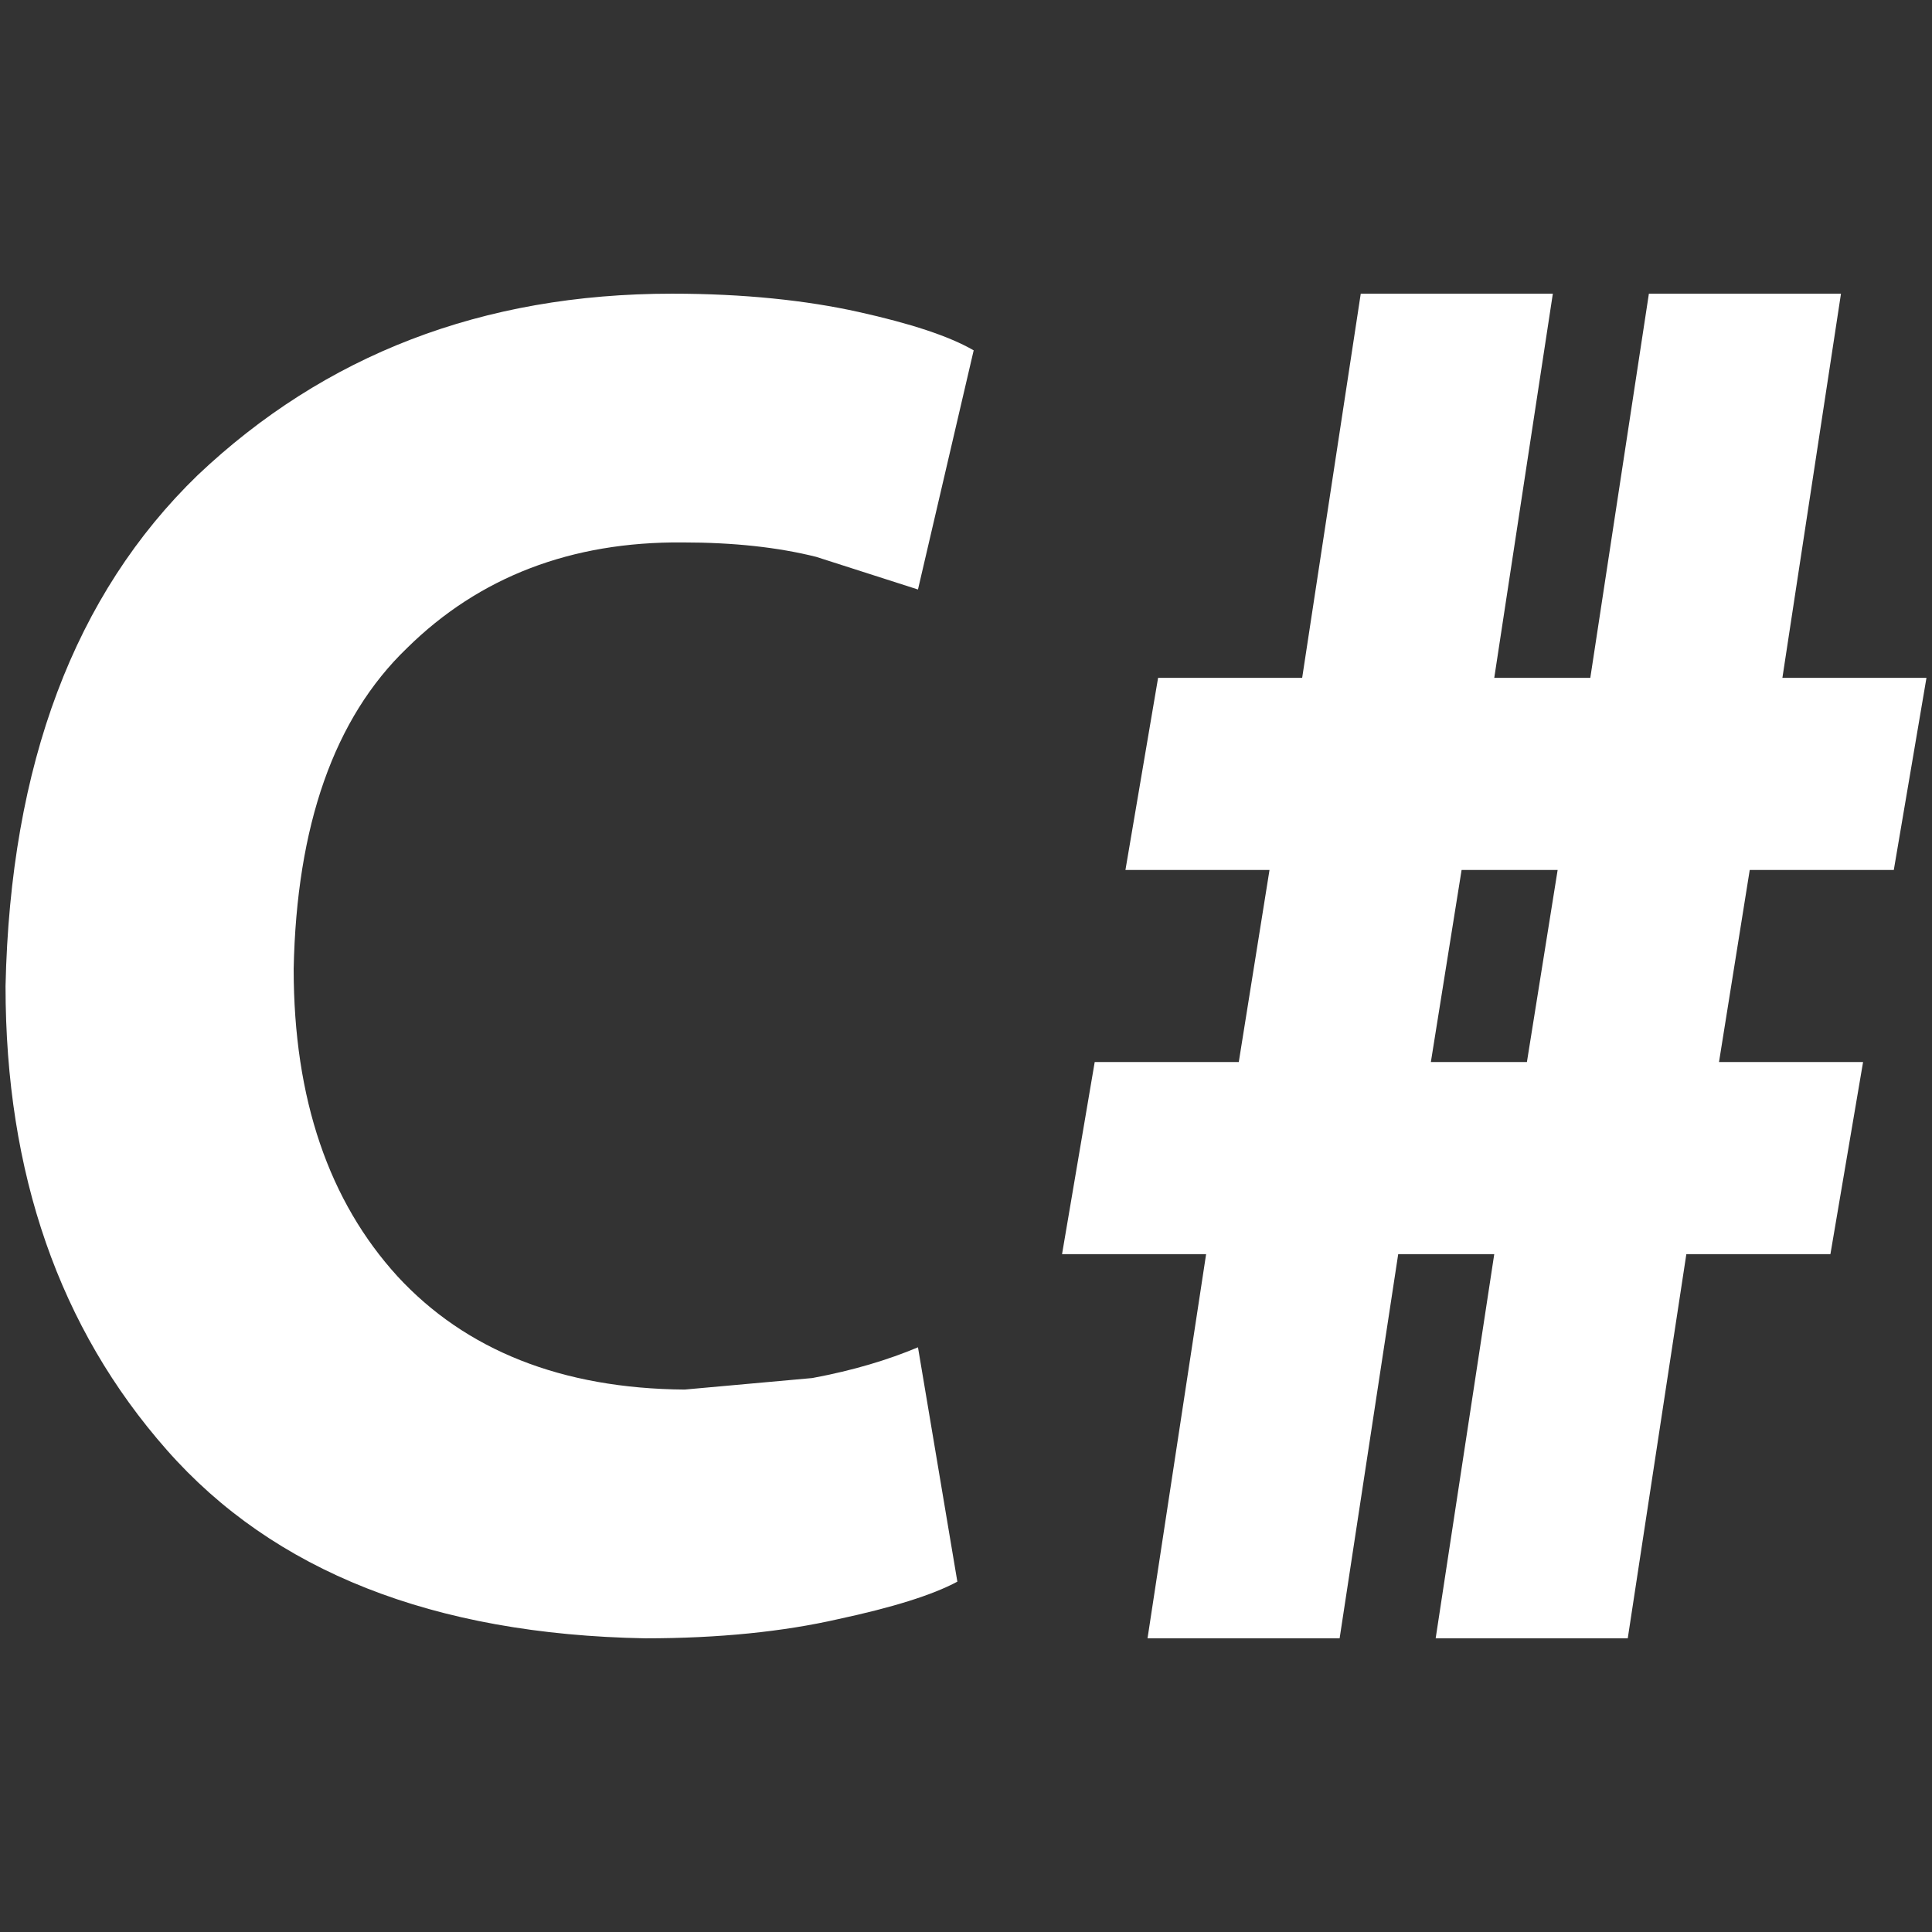 <?xml version="1.0" standalone="no"?><!DOCTYPE svg PUBLIC "-//W3C//DTD SVG 1.1//EN" "http://www.w3.org/Graphics/SVG/1.1/DTD/svg11.dtd"><svg t="1675418592333" class="icon" viewBox="0 0 1024 1024" version="1.1" xmlns="http://www.w3.org/2000/svg" p-id="871" xmlns:xlink="http://www.w3.org/1999/xlink" width="200" height="200"><rect x="0" y="0" width="1024" height="1024" fill="#333333" stroke="none"/><path d="M486.547 714.099l20.872 124.212c-13.236 7.127-34.616 13.745-63.124 19.854-29.017 6.618-63.124 10.181-102.322 10.181-112.504-2.036-197.008-35.635-253.515-99.777C31.442 703.918 2.934 621.958 2.934 522.69c2.545-117.594 36.653-207.699 101.813-270.823C171.944 188.234 255.431 155.654 356.226 155.654c38.18 0 71.269 3.563 98.759 9.672s47.852 12.727 61.088 20.363l-29.526 126.757-53.961-17.308c-20.363-5.091-43.78-7.636-70.76-7.636-59.052-0.509-107.922 18.326-146.102 55.997-38.689 37.162-58.543 94.177-60.07 170.028 0 69.233 18.835 123.194 54.979 162.901 36.144 39.198 87.05 59.561 152.211 60.07l67.706-6.109c21.89-4.073 40.216-9.672 55.997-16.29M608.213 868.346l31.053-203.626H562.907l17.308-101.813h76.36l16.29-101.813h-76.36L613.813 359.28h76.36l31.053-203.626h101.813l-31.053 203.626h50.907l31.053-203.626h101.813l-31.053 203.626H1021.066l-17.308 101.813h-76.36l-16.29 101.813h76.36L970.159 664.72h-76.36l-31.053 203.626h-101.813l31.053-203.626h-50.907l-31.053 203.626h-101.813m150.174-305.439h50.907l16.29-101.813h-50.907l-16.29 101.813z" fill="#ffffff" p-id="872"></path></svg>